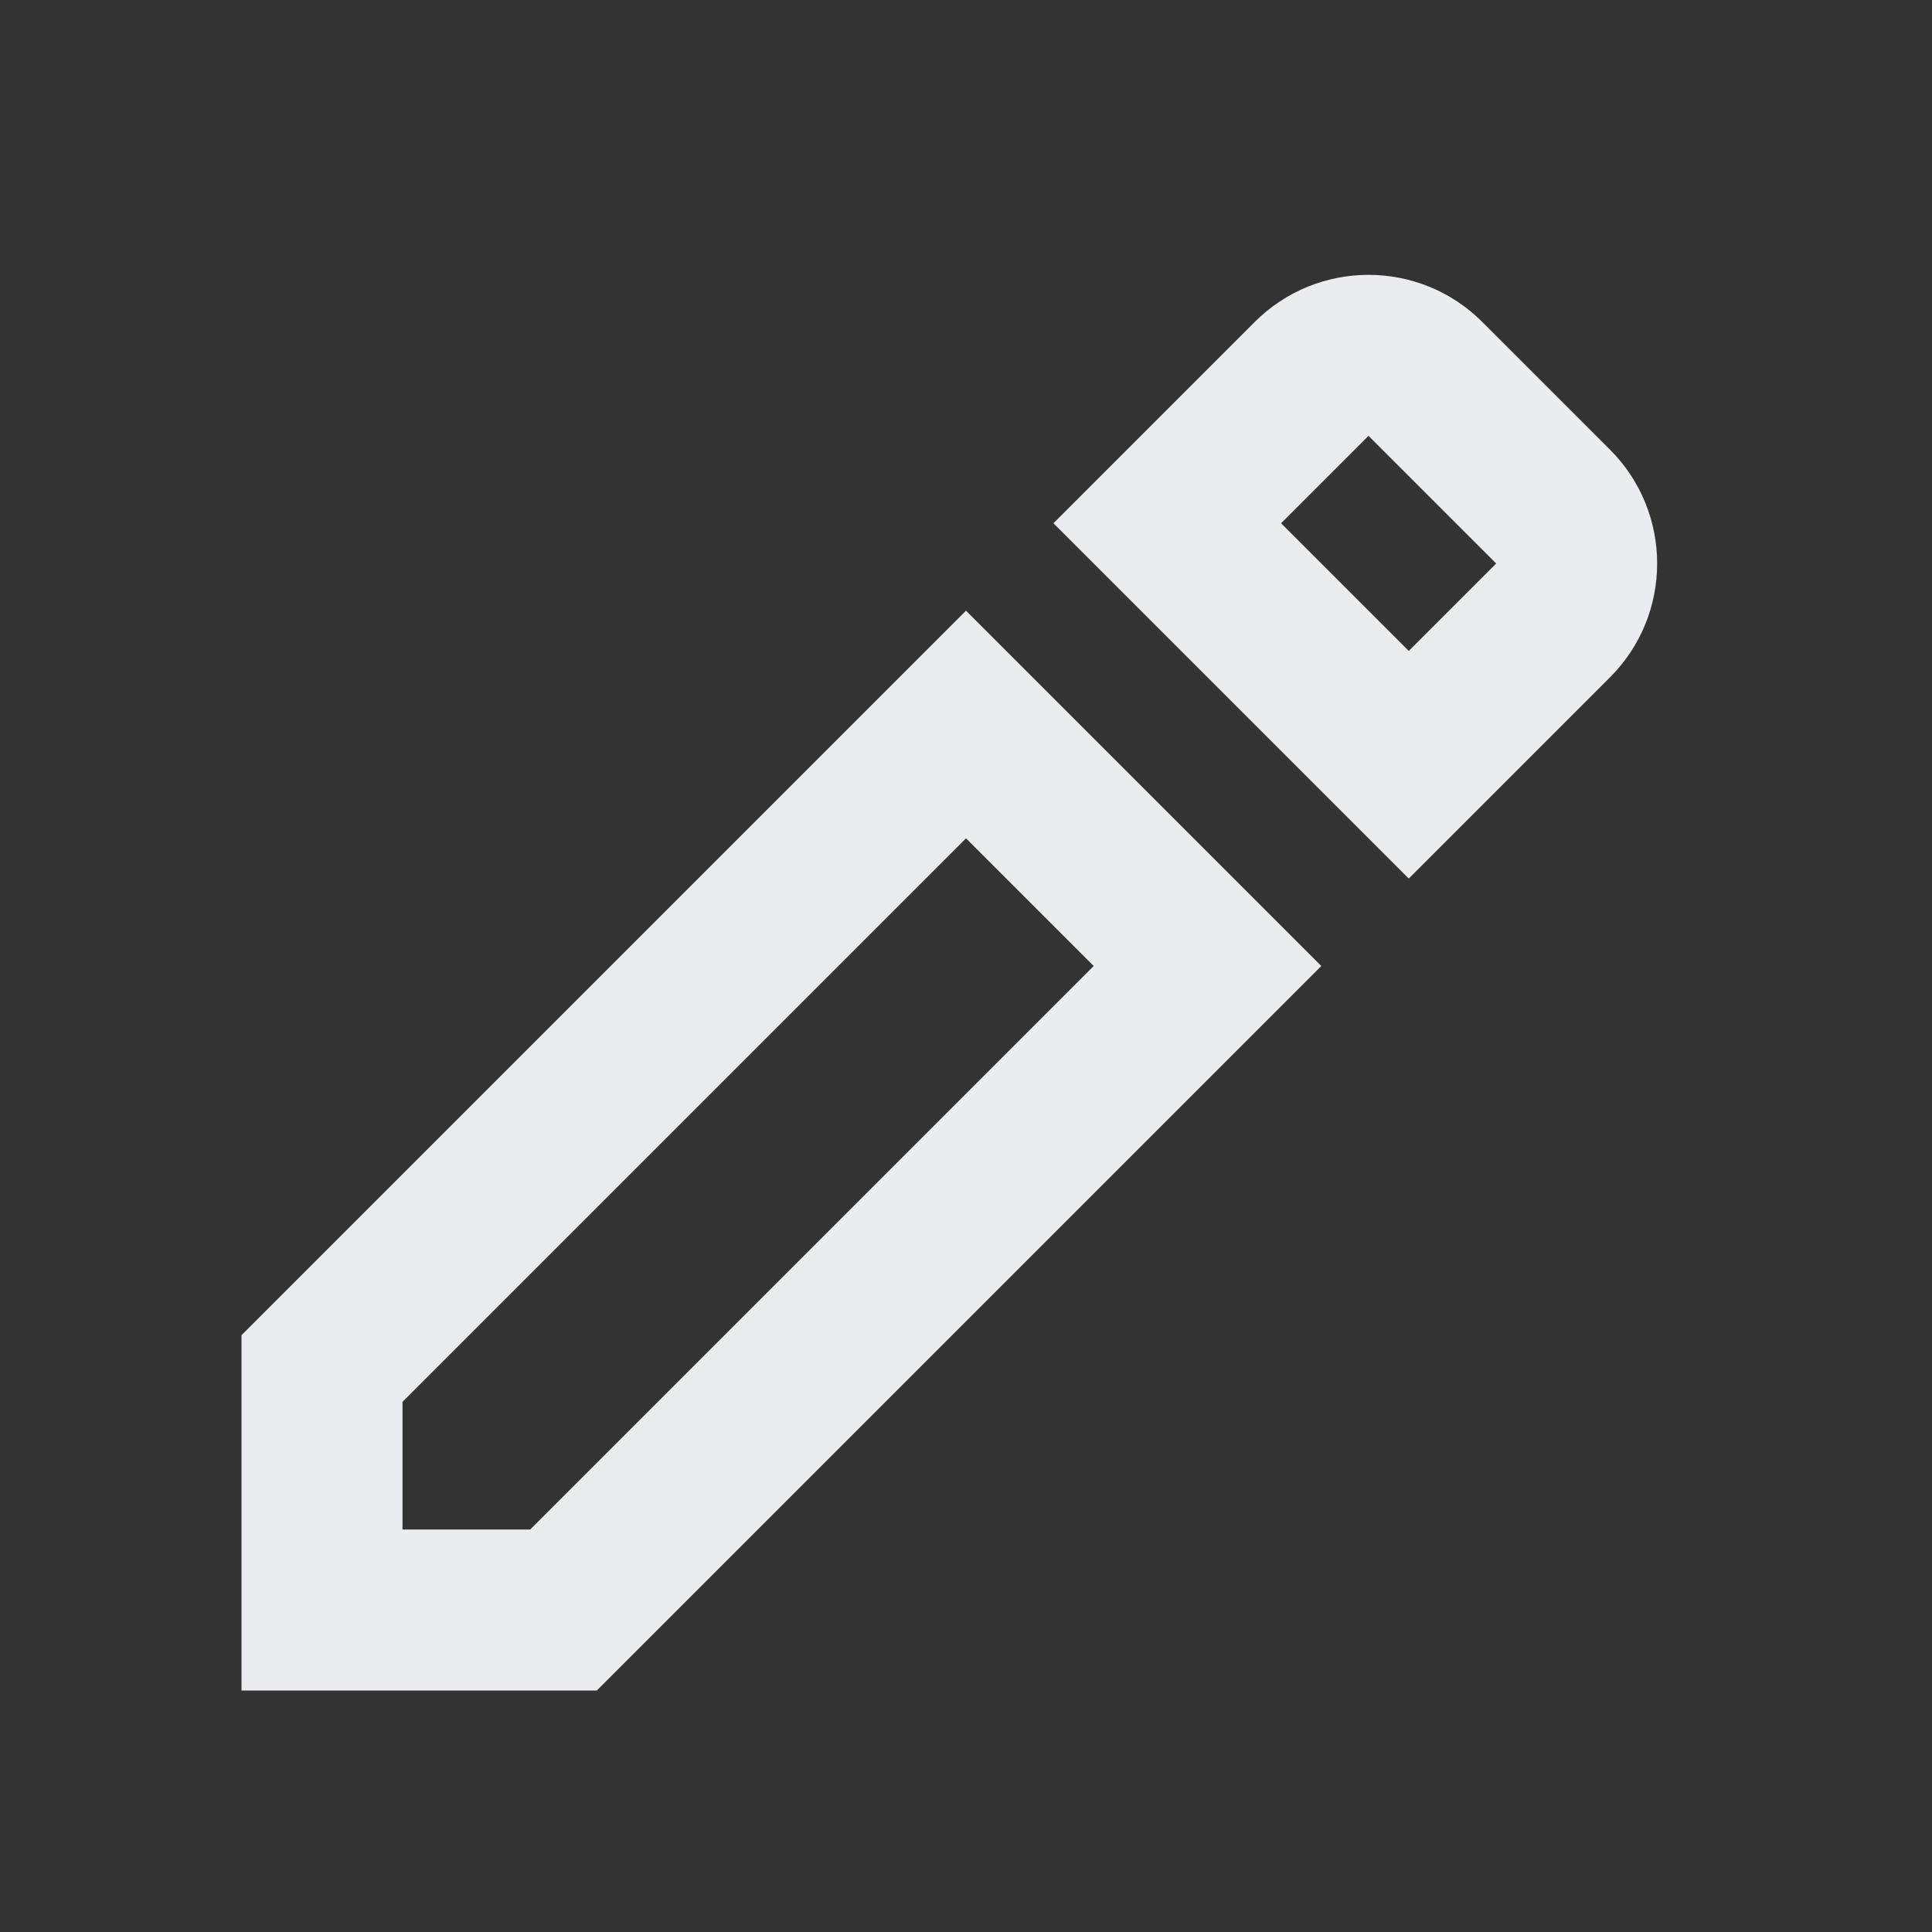 <svg width="24" height="24" viewBox="0 0 24 24" fill="none" xmlns="http://www.w3.org/2000/svg">
<rect x="0" y="0" width="24" height="24" fill="#333333" stroke="none"/>
<path fill-rule="evenodd" clip-rule="evenodd" d="M18.414 4C17.633 3.219 16.367 3.219 15.586 4L13.086 6.5L17.5 10.914L20 8.414C20.781 7.633 20.781 6.367 20 5.586L18.414 4ZM17.5 8.086L15.914 6.5L17 5.414L18.586 7L17.5 8.086ZM16.414 12L12 7.586L3 16.586V21H7.414L16.414 12ZM5 19V17.414L12 10.414L13.586 12L6.586 19H5Z" fill="#EBECF0"/>
</svg>
